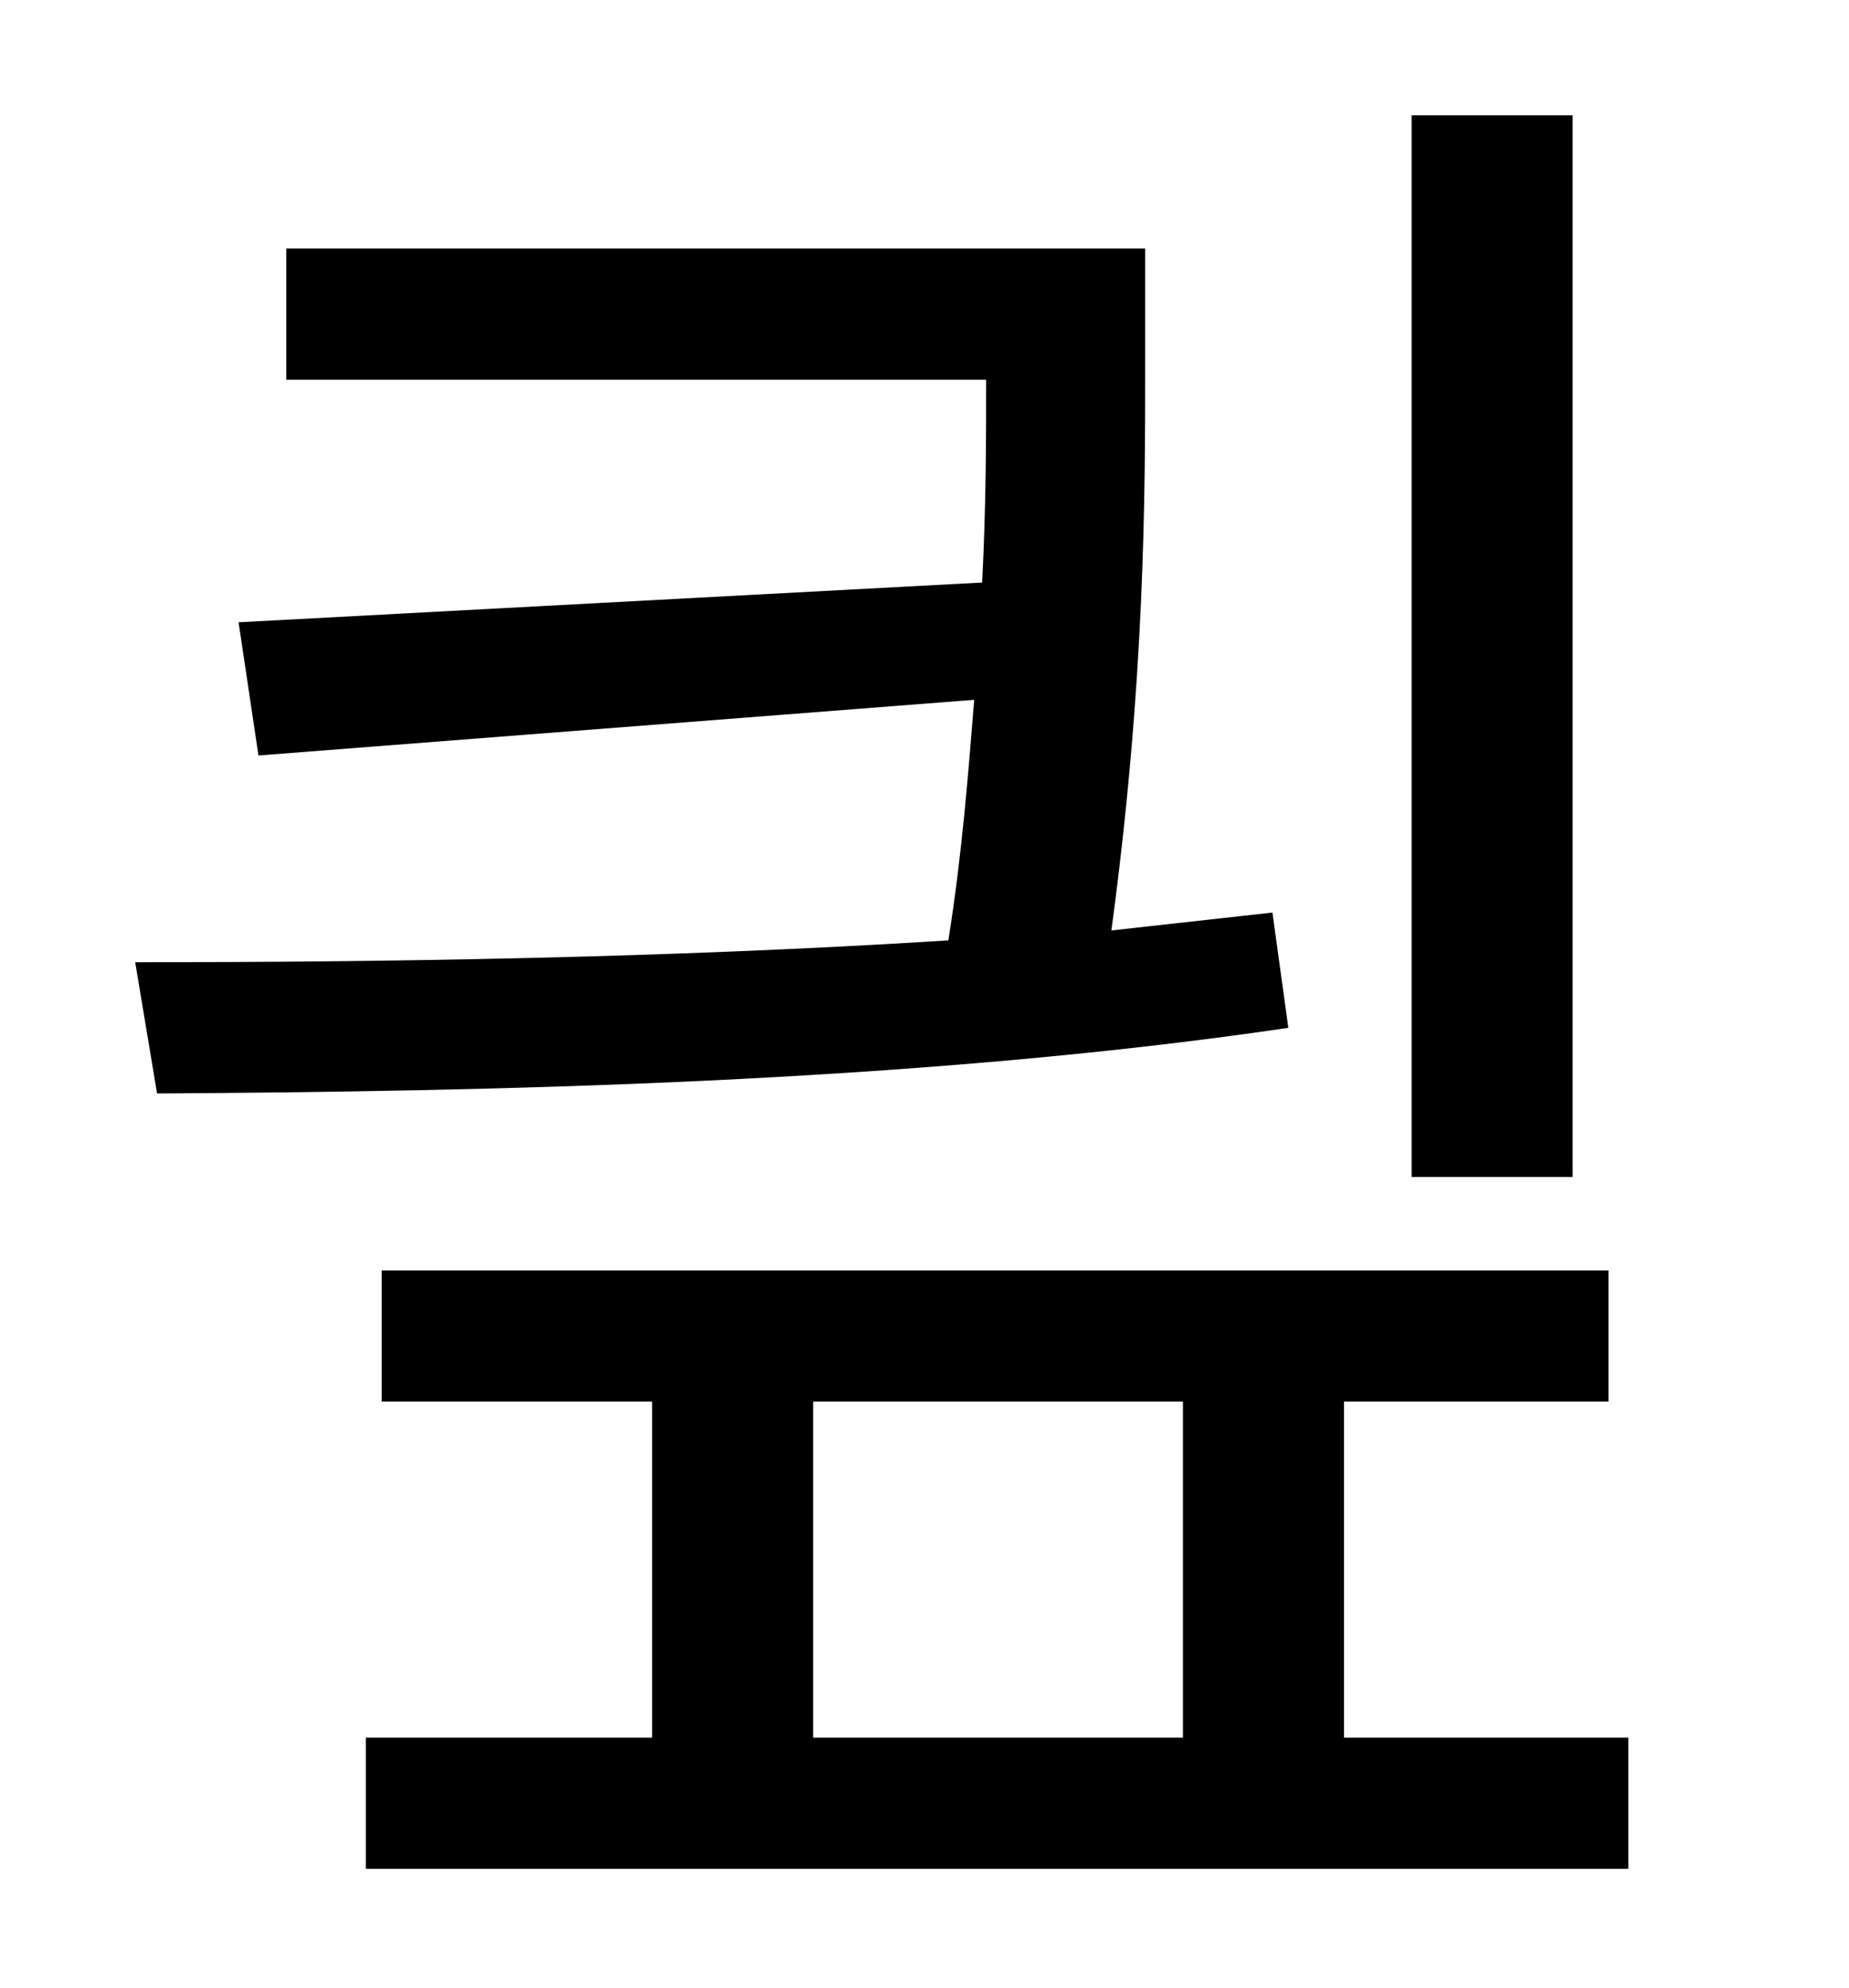 <?xml version="1.0" standalone="no"?>
<!DOCTYPE svg PUBLIC "-//W3C//DTD SVG 1.1//EN" "http://www.w3.org/Graphics/SVG/1.1/DTD/svg11.dtd" >
<svg xmlns="http://www.w3.org/2000/svg" xmlns:xlink="http://www.w3.org/1999/xlink" version="1.1" viewBox="-10 0 930 1000">
   <path fill="currentColor"
d="M781 58v534h-81v-534h81zM630 459l8 58c-190 28 -405 32 -569 33l-11 -66c121 0 267 -2 409 -11c7 -44 10 -84 13 -121l-360 28l-10 -67l374 -20c2 -39 2 -73 2 -102h-352v-66h432v57c0 68 0 160 -17 286zM399 705v169h186v-169h-186zM666 874h143v66h-635v-66h144v-169
h-136v-66h617v66h-133v169z" />
</svg>
